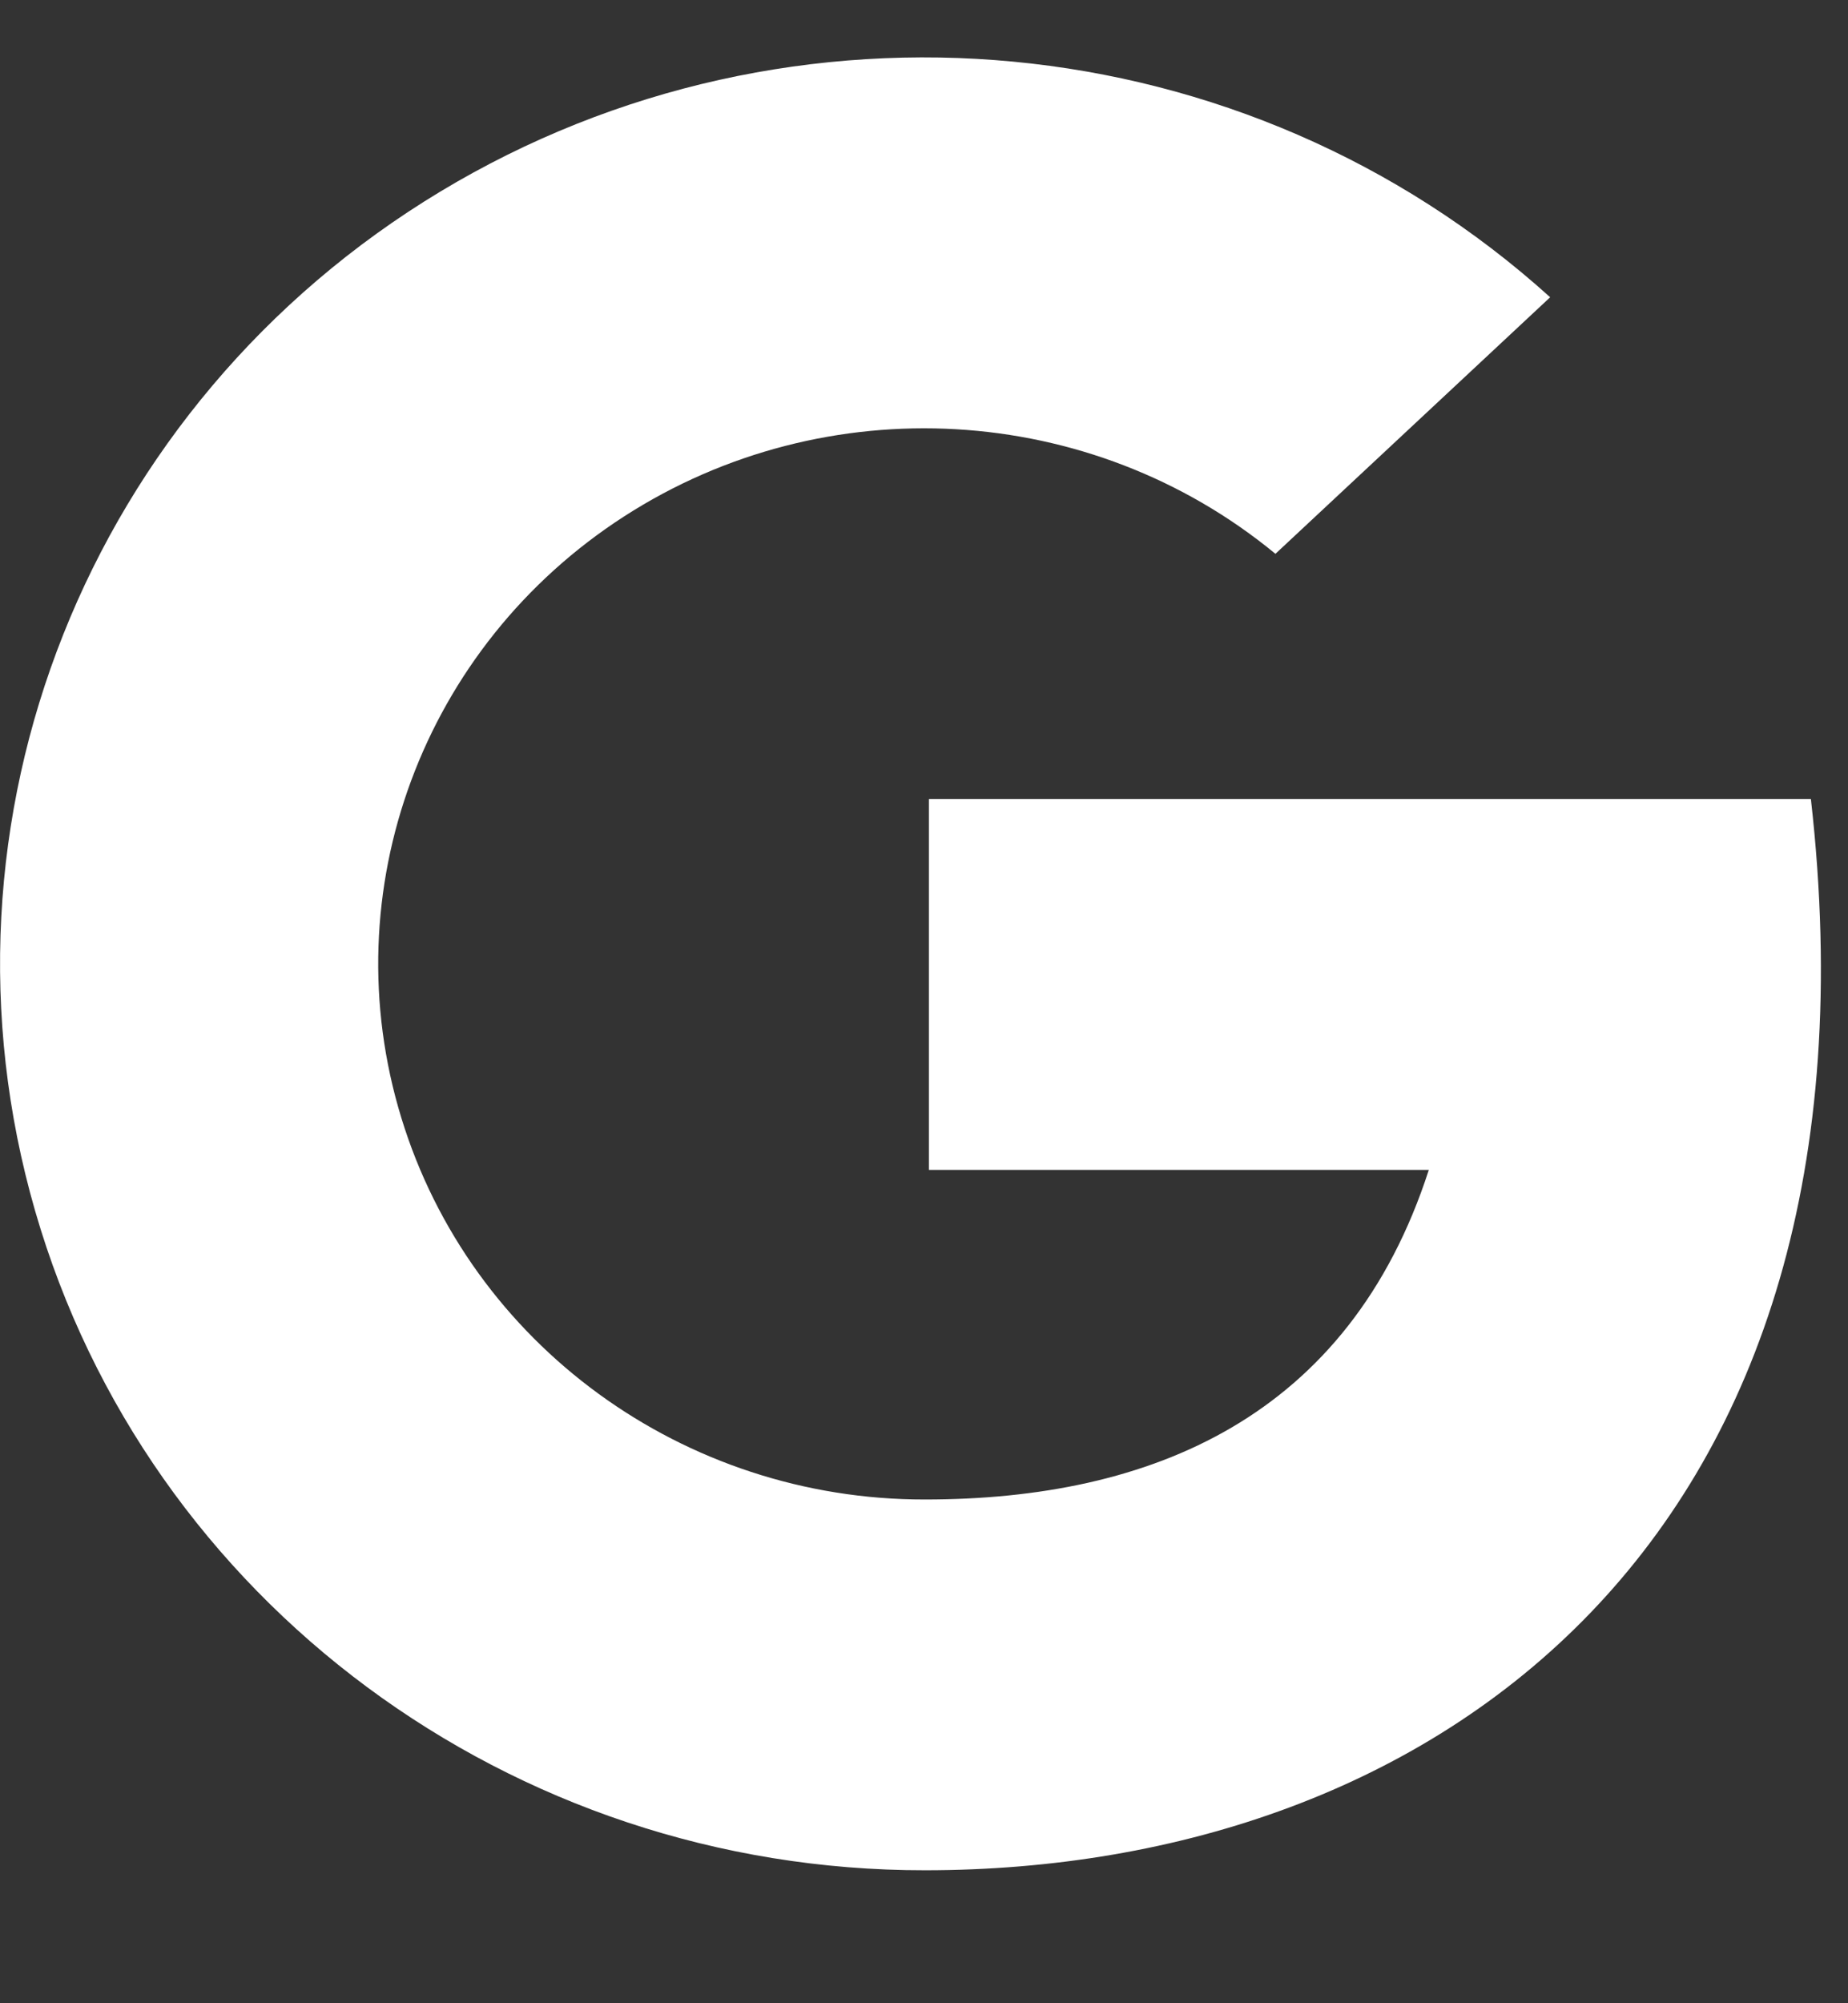 <svg width="12" height="13" viewBox="0 0 12 13" fill="none" xmlns="http://www.w3.org/2000/svg">
<rect x="0" y="0" width="12" height="13" fill="#333333" stroke="none"/>
<path d="M11.759 5.185H6.032V7.592H9.278C8.759 9.196 7.477 9.731 6.006 9.731C4.439 9.733 3.056 8.726 2.606 7.254C2.155 5.782 2.744 4.195 4.053 3.351C5.363 2.507 7.082 2.606 8.282 3.594L10.066 1.929C8.09 0.144 5.146 -0.135 2.858 1.244C0.57 2.623 -0.504 5.325 0.228 7.858C0.96 10.392 3.32 12.14 6.006 12.137C9.314 12.137 12.306 9.998 11.759 5.185Z" fill="white"/>
</svg>
